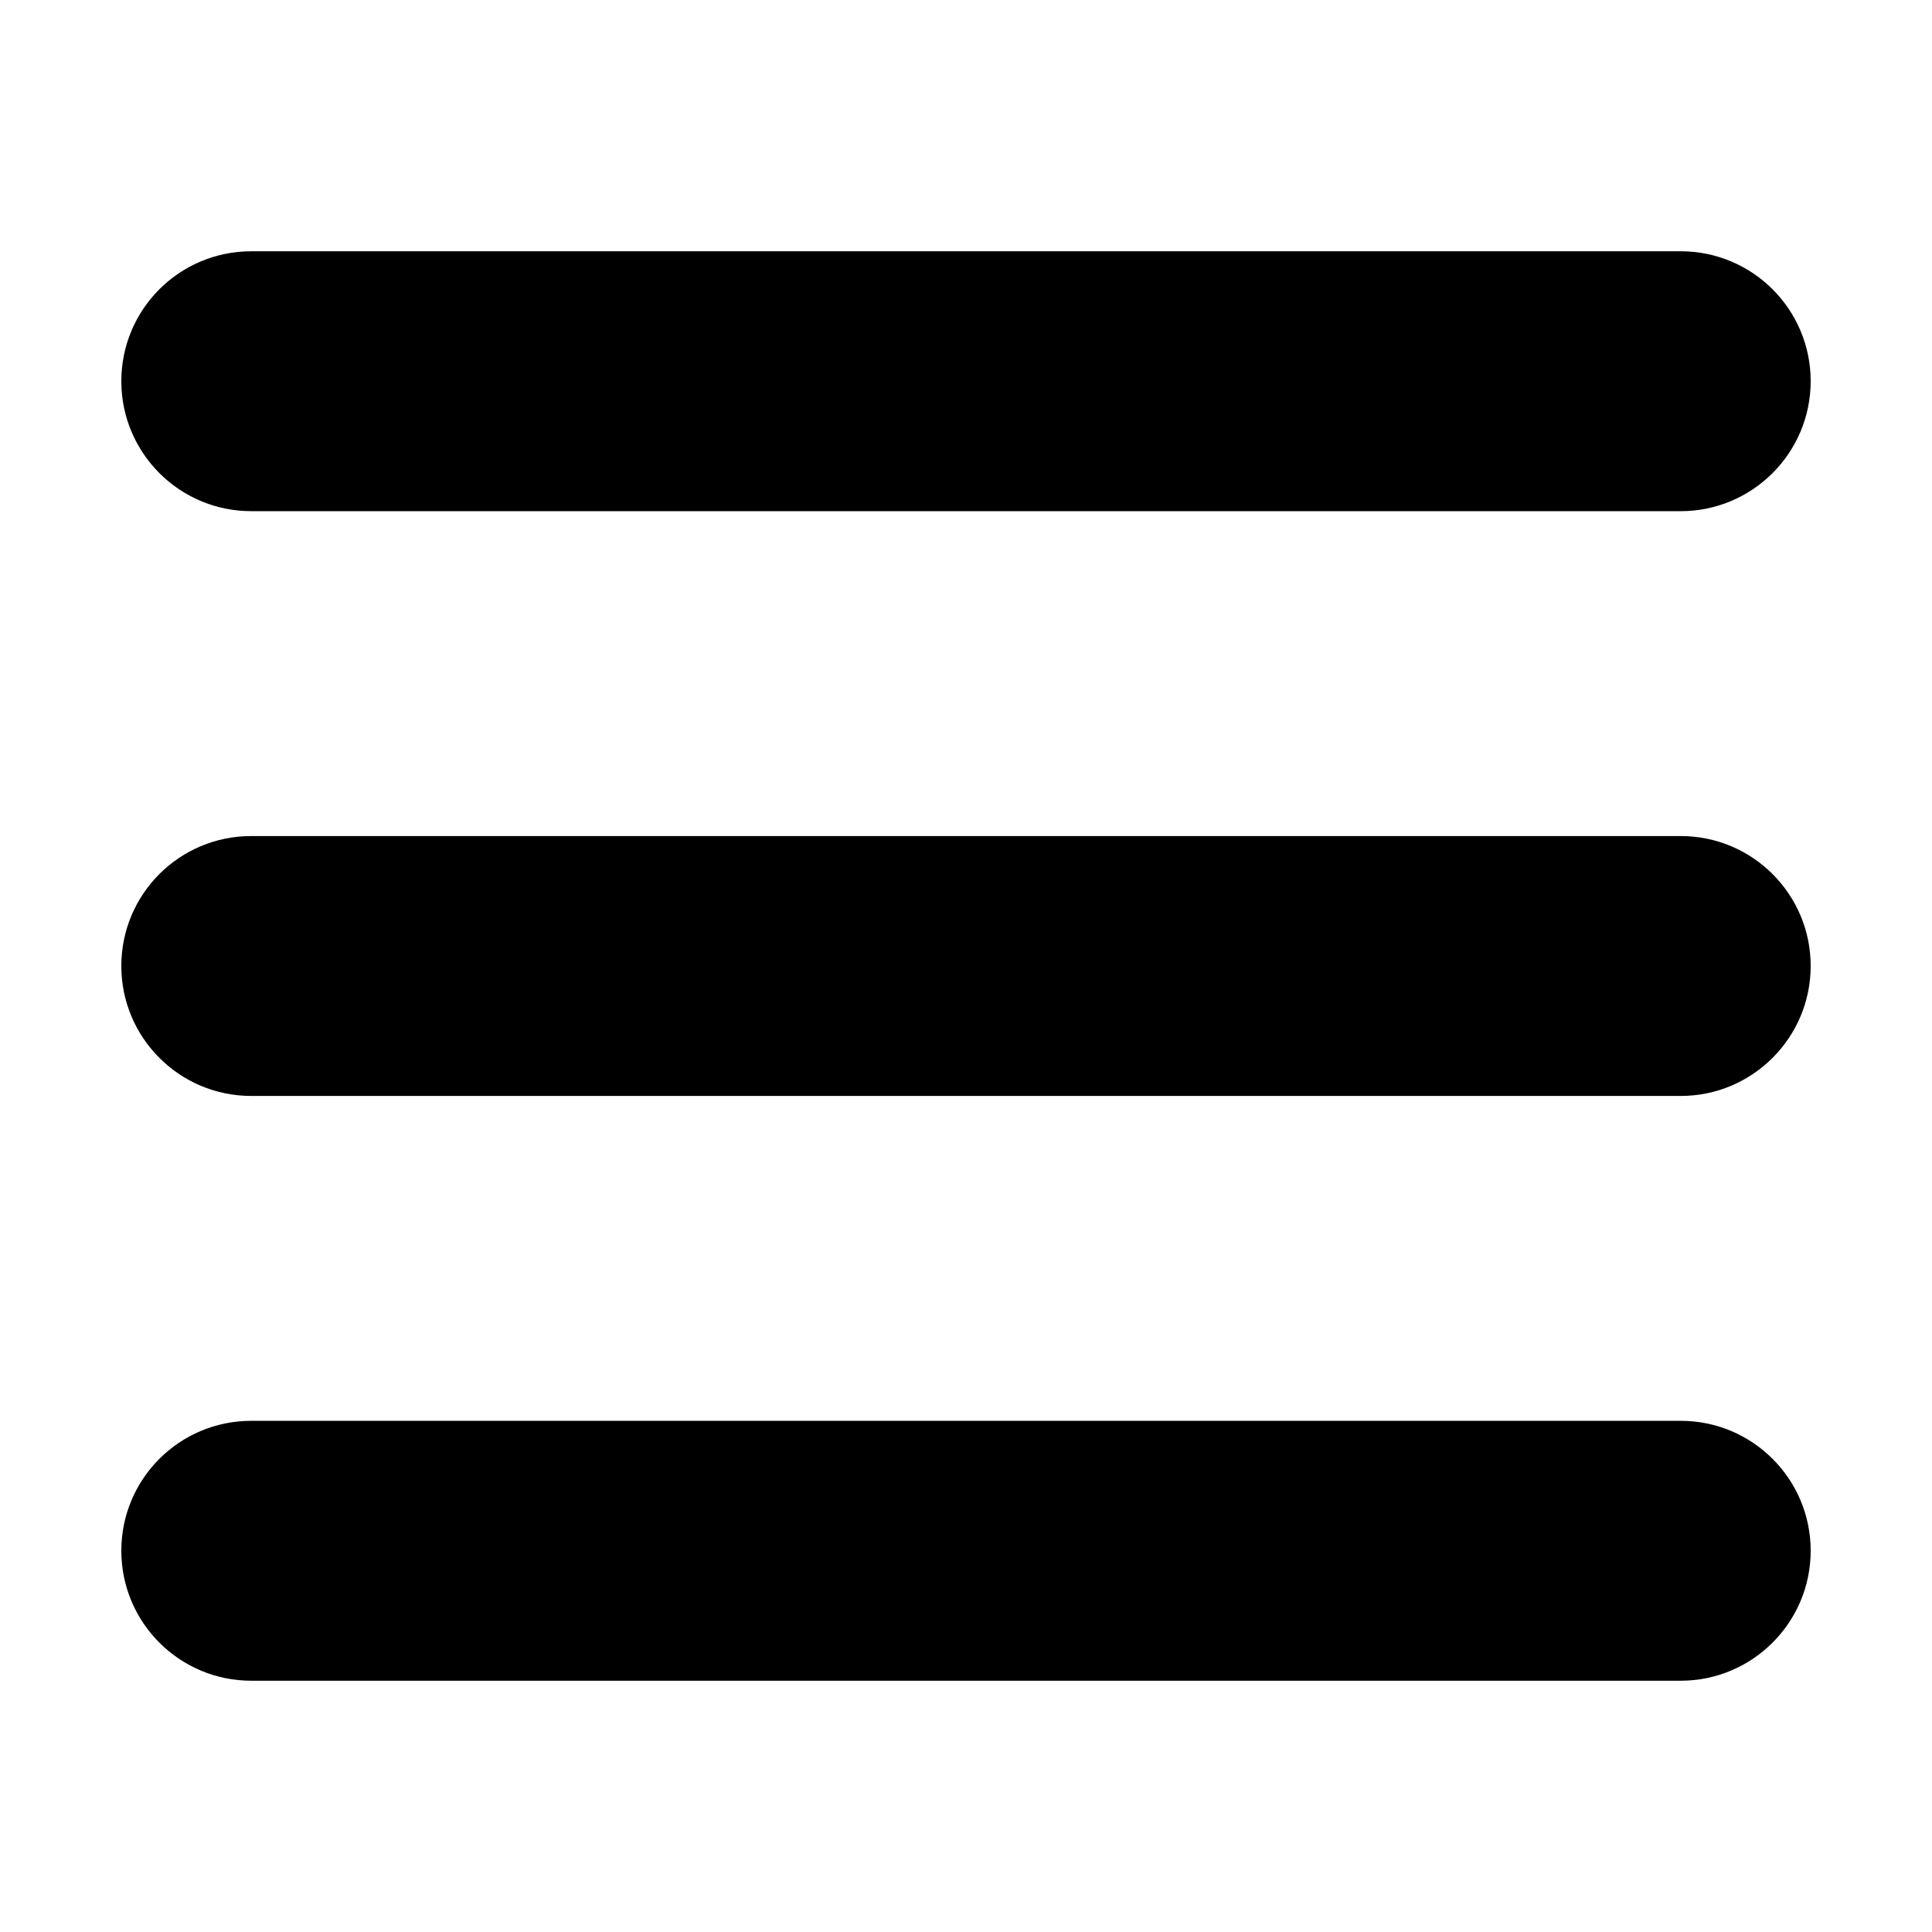 <svg class="icon" viewBox="0 0 1024 1024" xmlns="http://www.w3.org/2000/svg" width="64" height="64"><defs><style/></defs><path d="M890.824 270.933h-757.64c-38.087 0-68.88-30.89-68.88-68.873 0-38.092 30.793-68.88 68.88-68.88h757.64c37.987 0 68.873 30.788 68.873 68.88 0 37.982-30.887 68.873-68.873 68.873zm0 309.944h-757.64c-38.087 0-68.88-30.89-68.88-68.877 0-38.087 30.793-68.877 68.88-68.877h757.64c37.987 0 68.873 30.79 68.873 68.877 0 37.986-30.887 68.877-68.873 68.877zm0 309.943h-757.64c-38.087 0-68.88-30.89-68.88-68.873 0-38.091 30.793-68.88 68.88-68.88h757.64c37.987 0 68.873 30.789 68.873 68.88 0 37.983-30.887 68.873-68.873 68.873z"/></svg>